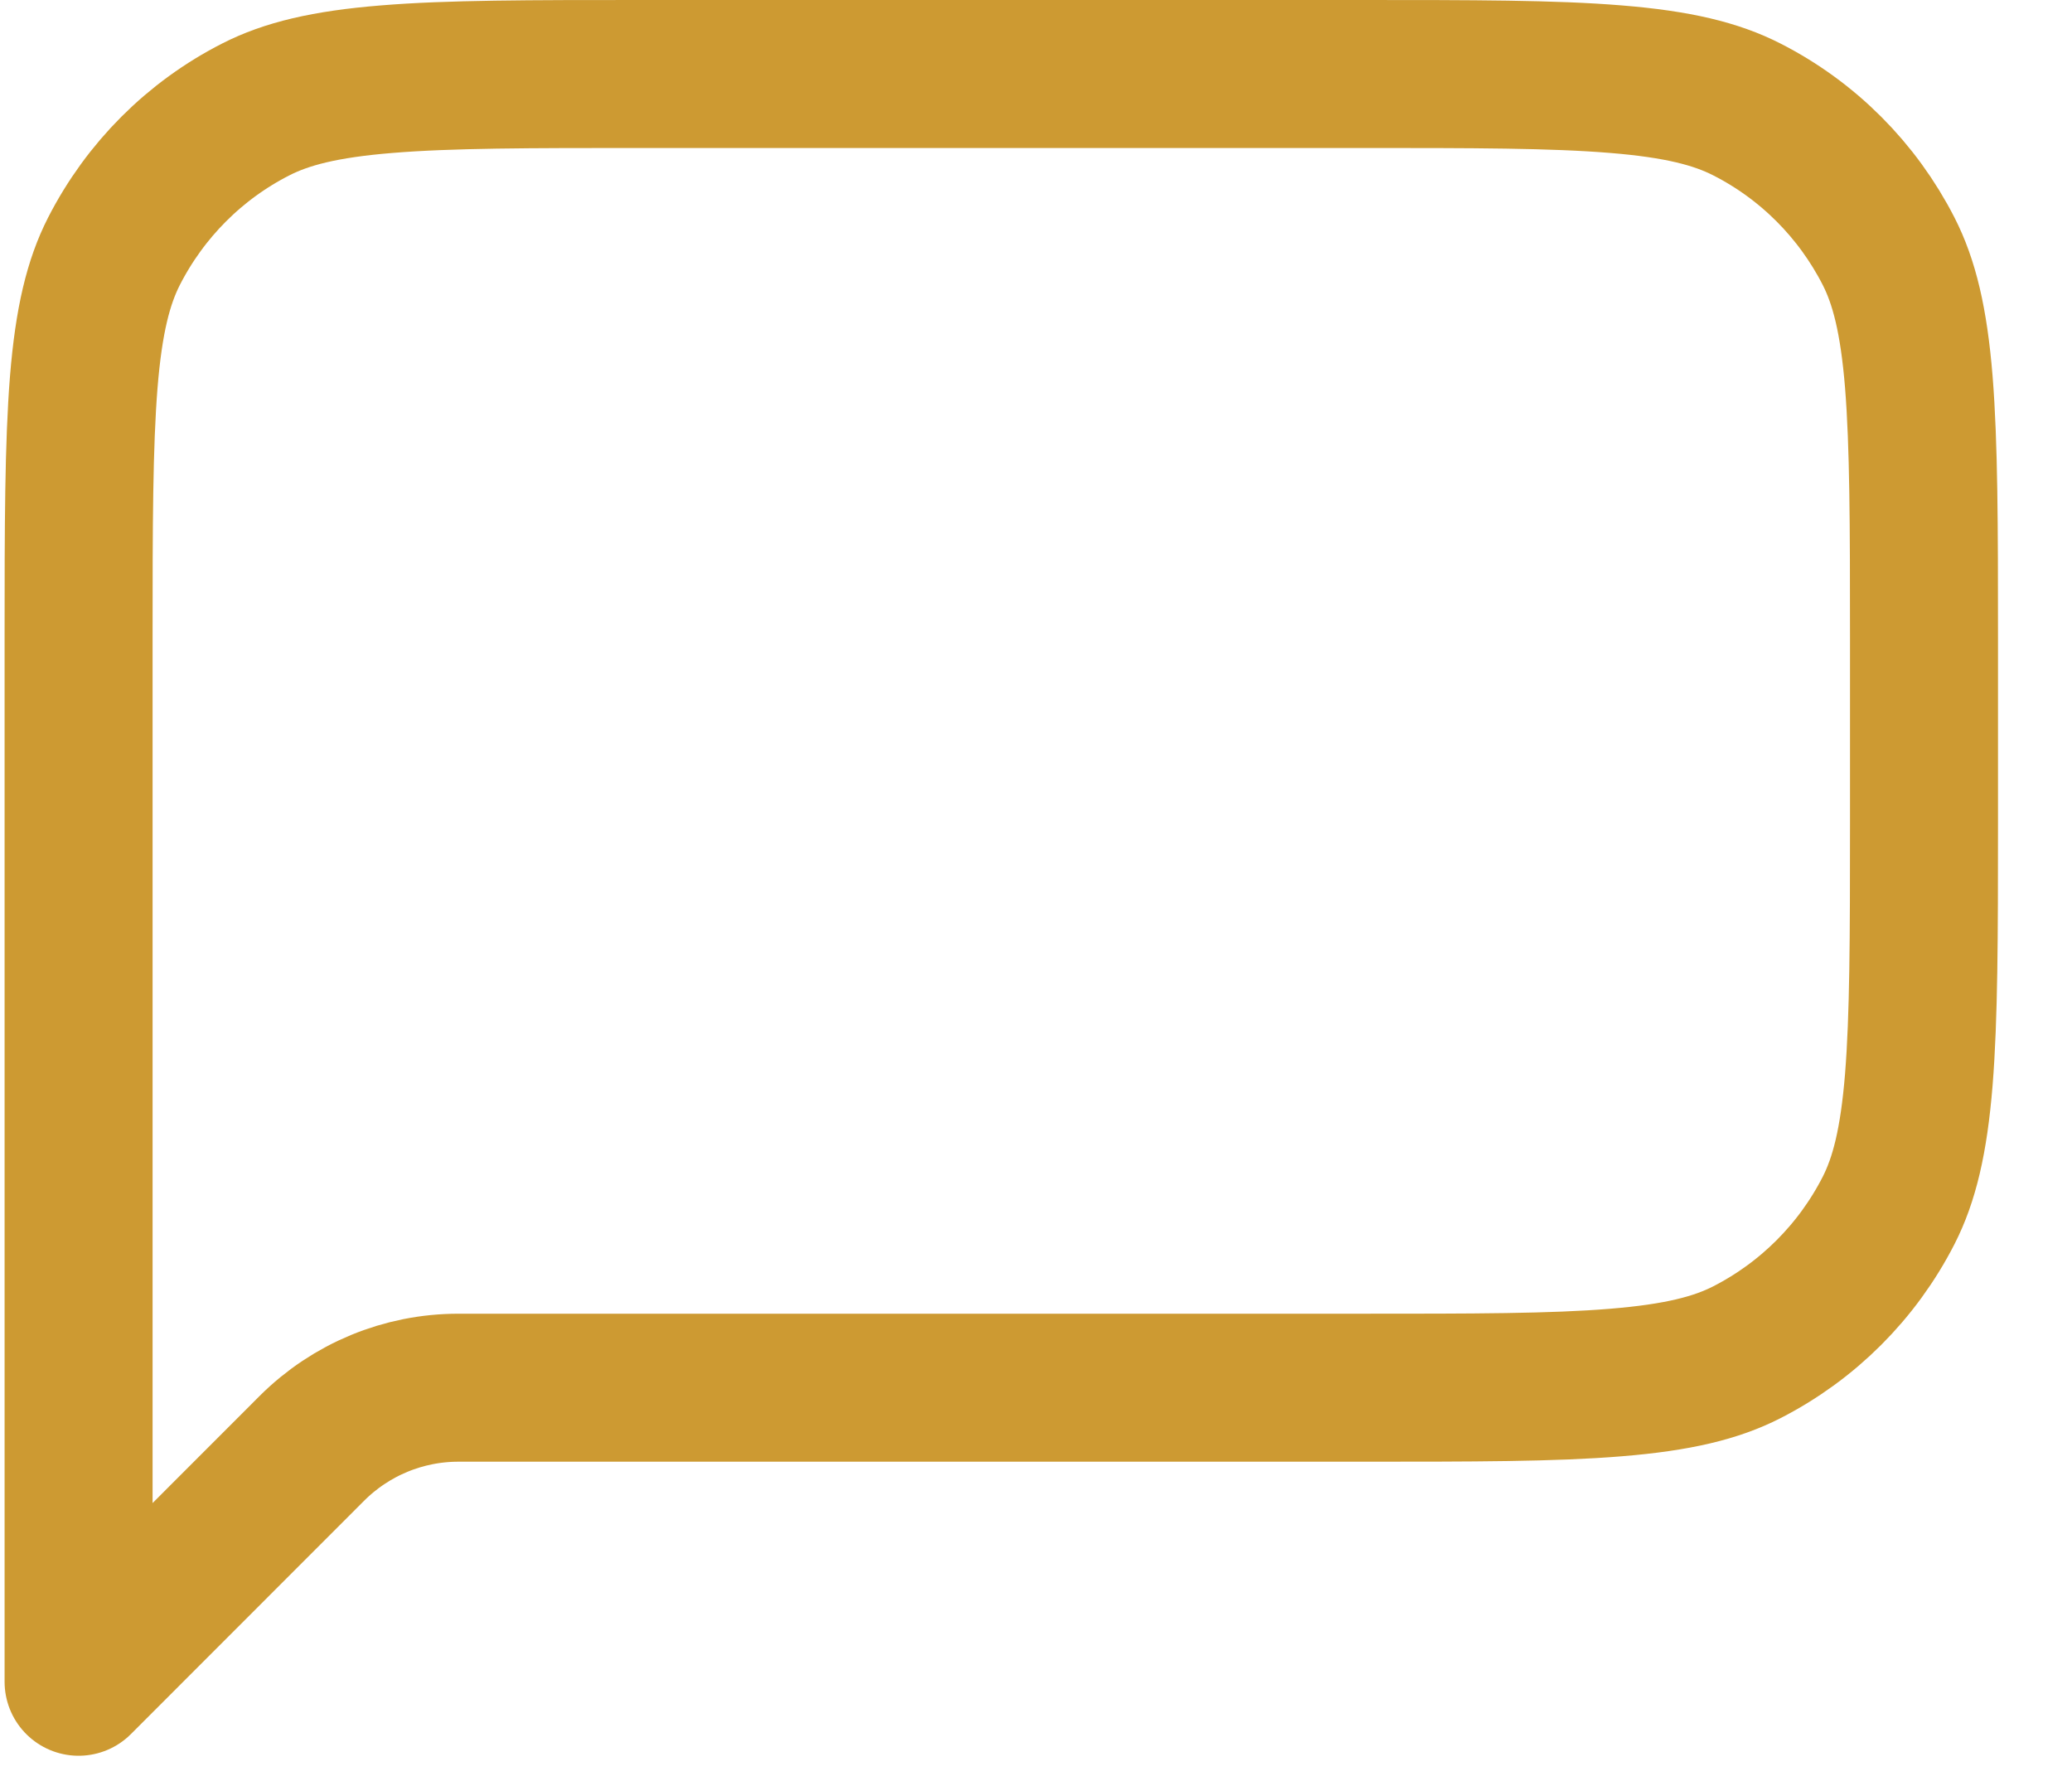 <svg width="14" height="12" viewBox="0 0 14 12" fill="none" xmlns="http://www.w3.org/2000/svg">
<path d="M0.531 4.31C0.531 3.547 0.532 3.006 0.566 2.581C0.6 2.163 0.665 1.904 0.77 1.698C0.981 1.285 1.316 0.949 1.729 0.739C1.935 0.634 2.194 0.569 2.613 0.535C3.037 0.5 3.579 0.5 4.341 0.5H9.19C9.952 0.5 10.494 0.5 10.918 0.535C11.337 0.569 11.596 0.634 11.802 0.739C12.215 0.949 12.55 1.285 12.761 1.698C12.866 1.904 12.931 2.163 12.965 2.581C12.999 3.006 13 3.547 13 4.31V5.567C13 6.33 12.999 6.871 12.965 7.295C12.931 7.714 12.866 7.973 12.761 8.179C12.55 8.592 12.215 8.927 11.802 9.138C11.596 9.243 11.337 9.308 10.918 9.342C10.494 9.377 9.952 9.377 9.19 9.377H3.097C2.726 9.377 2.371 9.524 2.108 9.786L0.531 11.364V4.31Z" stroke="#CD9A32" stroke-linecap="round" stroke-linejoin="round"/>
</svg>
